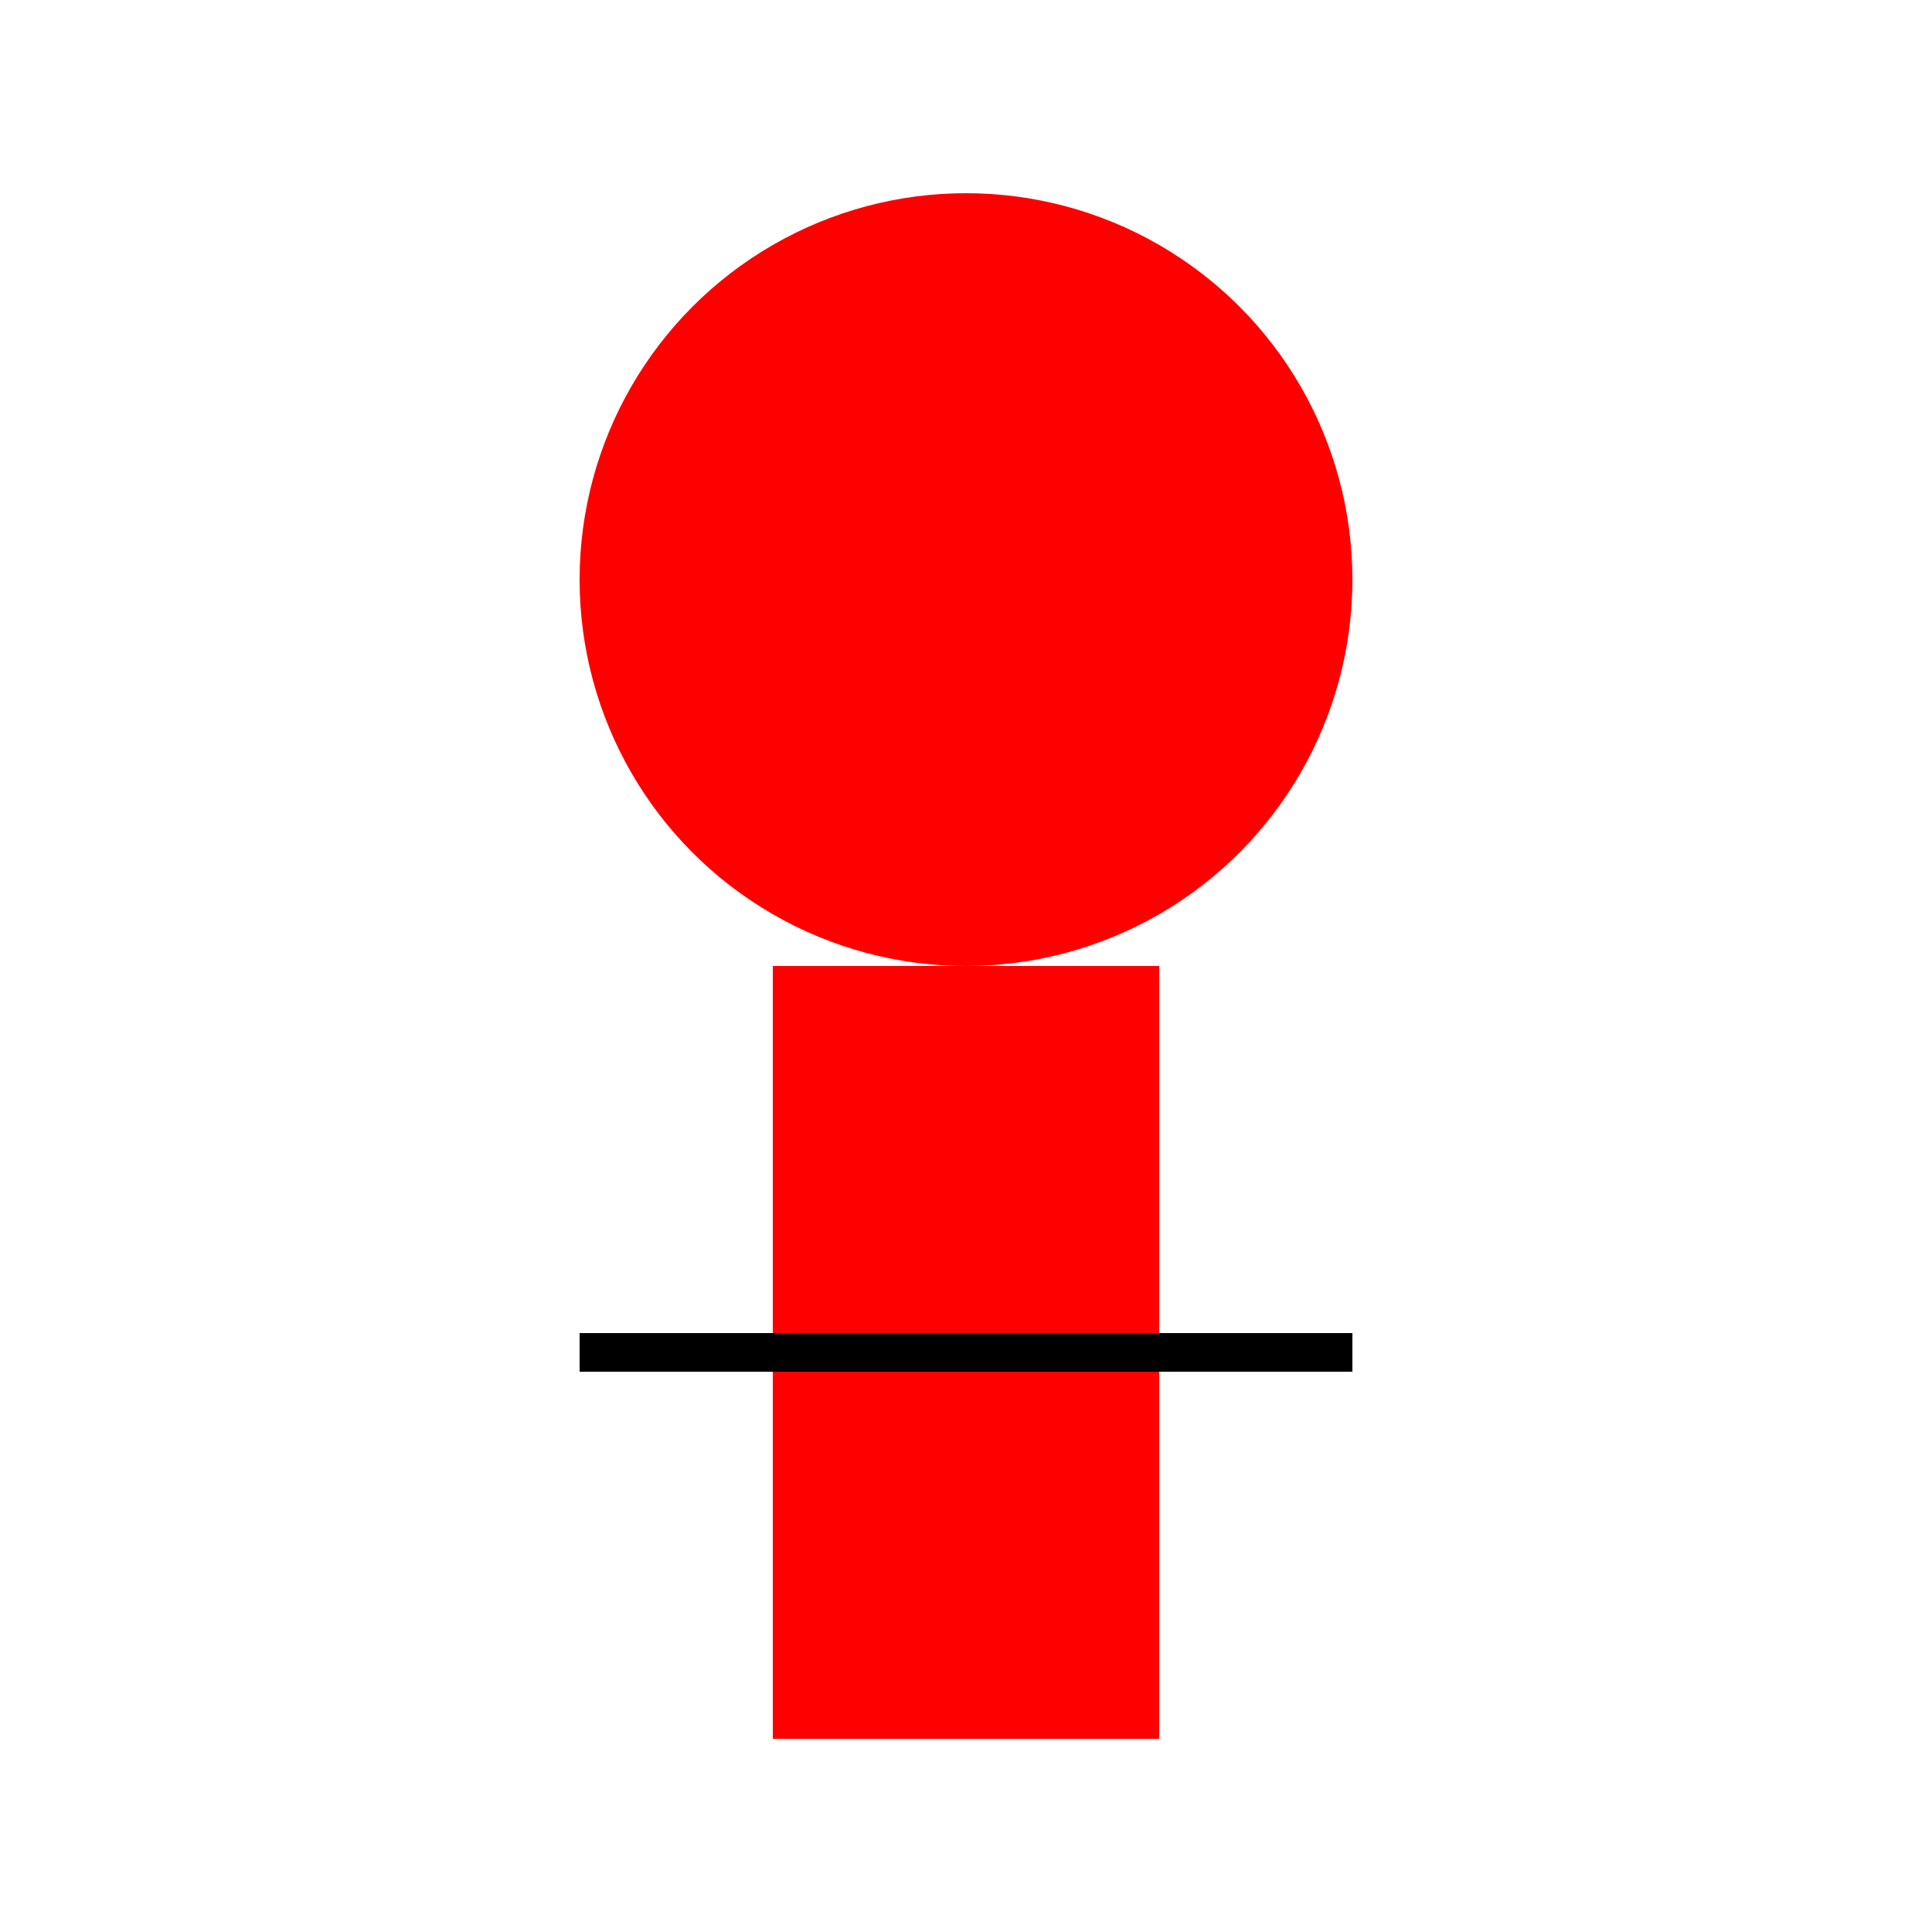 <svg xmlns="http://www.w3.org/2000/svg" viewBox="0 0 100 100">
  <circle cx="50" cy="30" r="20" fill="#FF0000"/>
  <rect x="40" y="50" width="20" height="40" fill="#FF0000"/>
  <line x1="30" y1="70" x2="70" y2="70" stroke="#000" stroke-width="2"/>
</svg>

